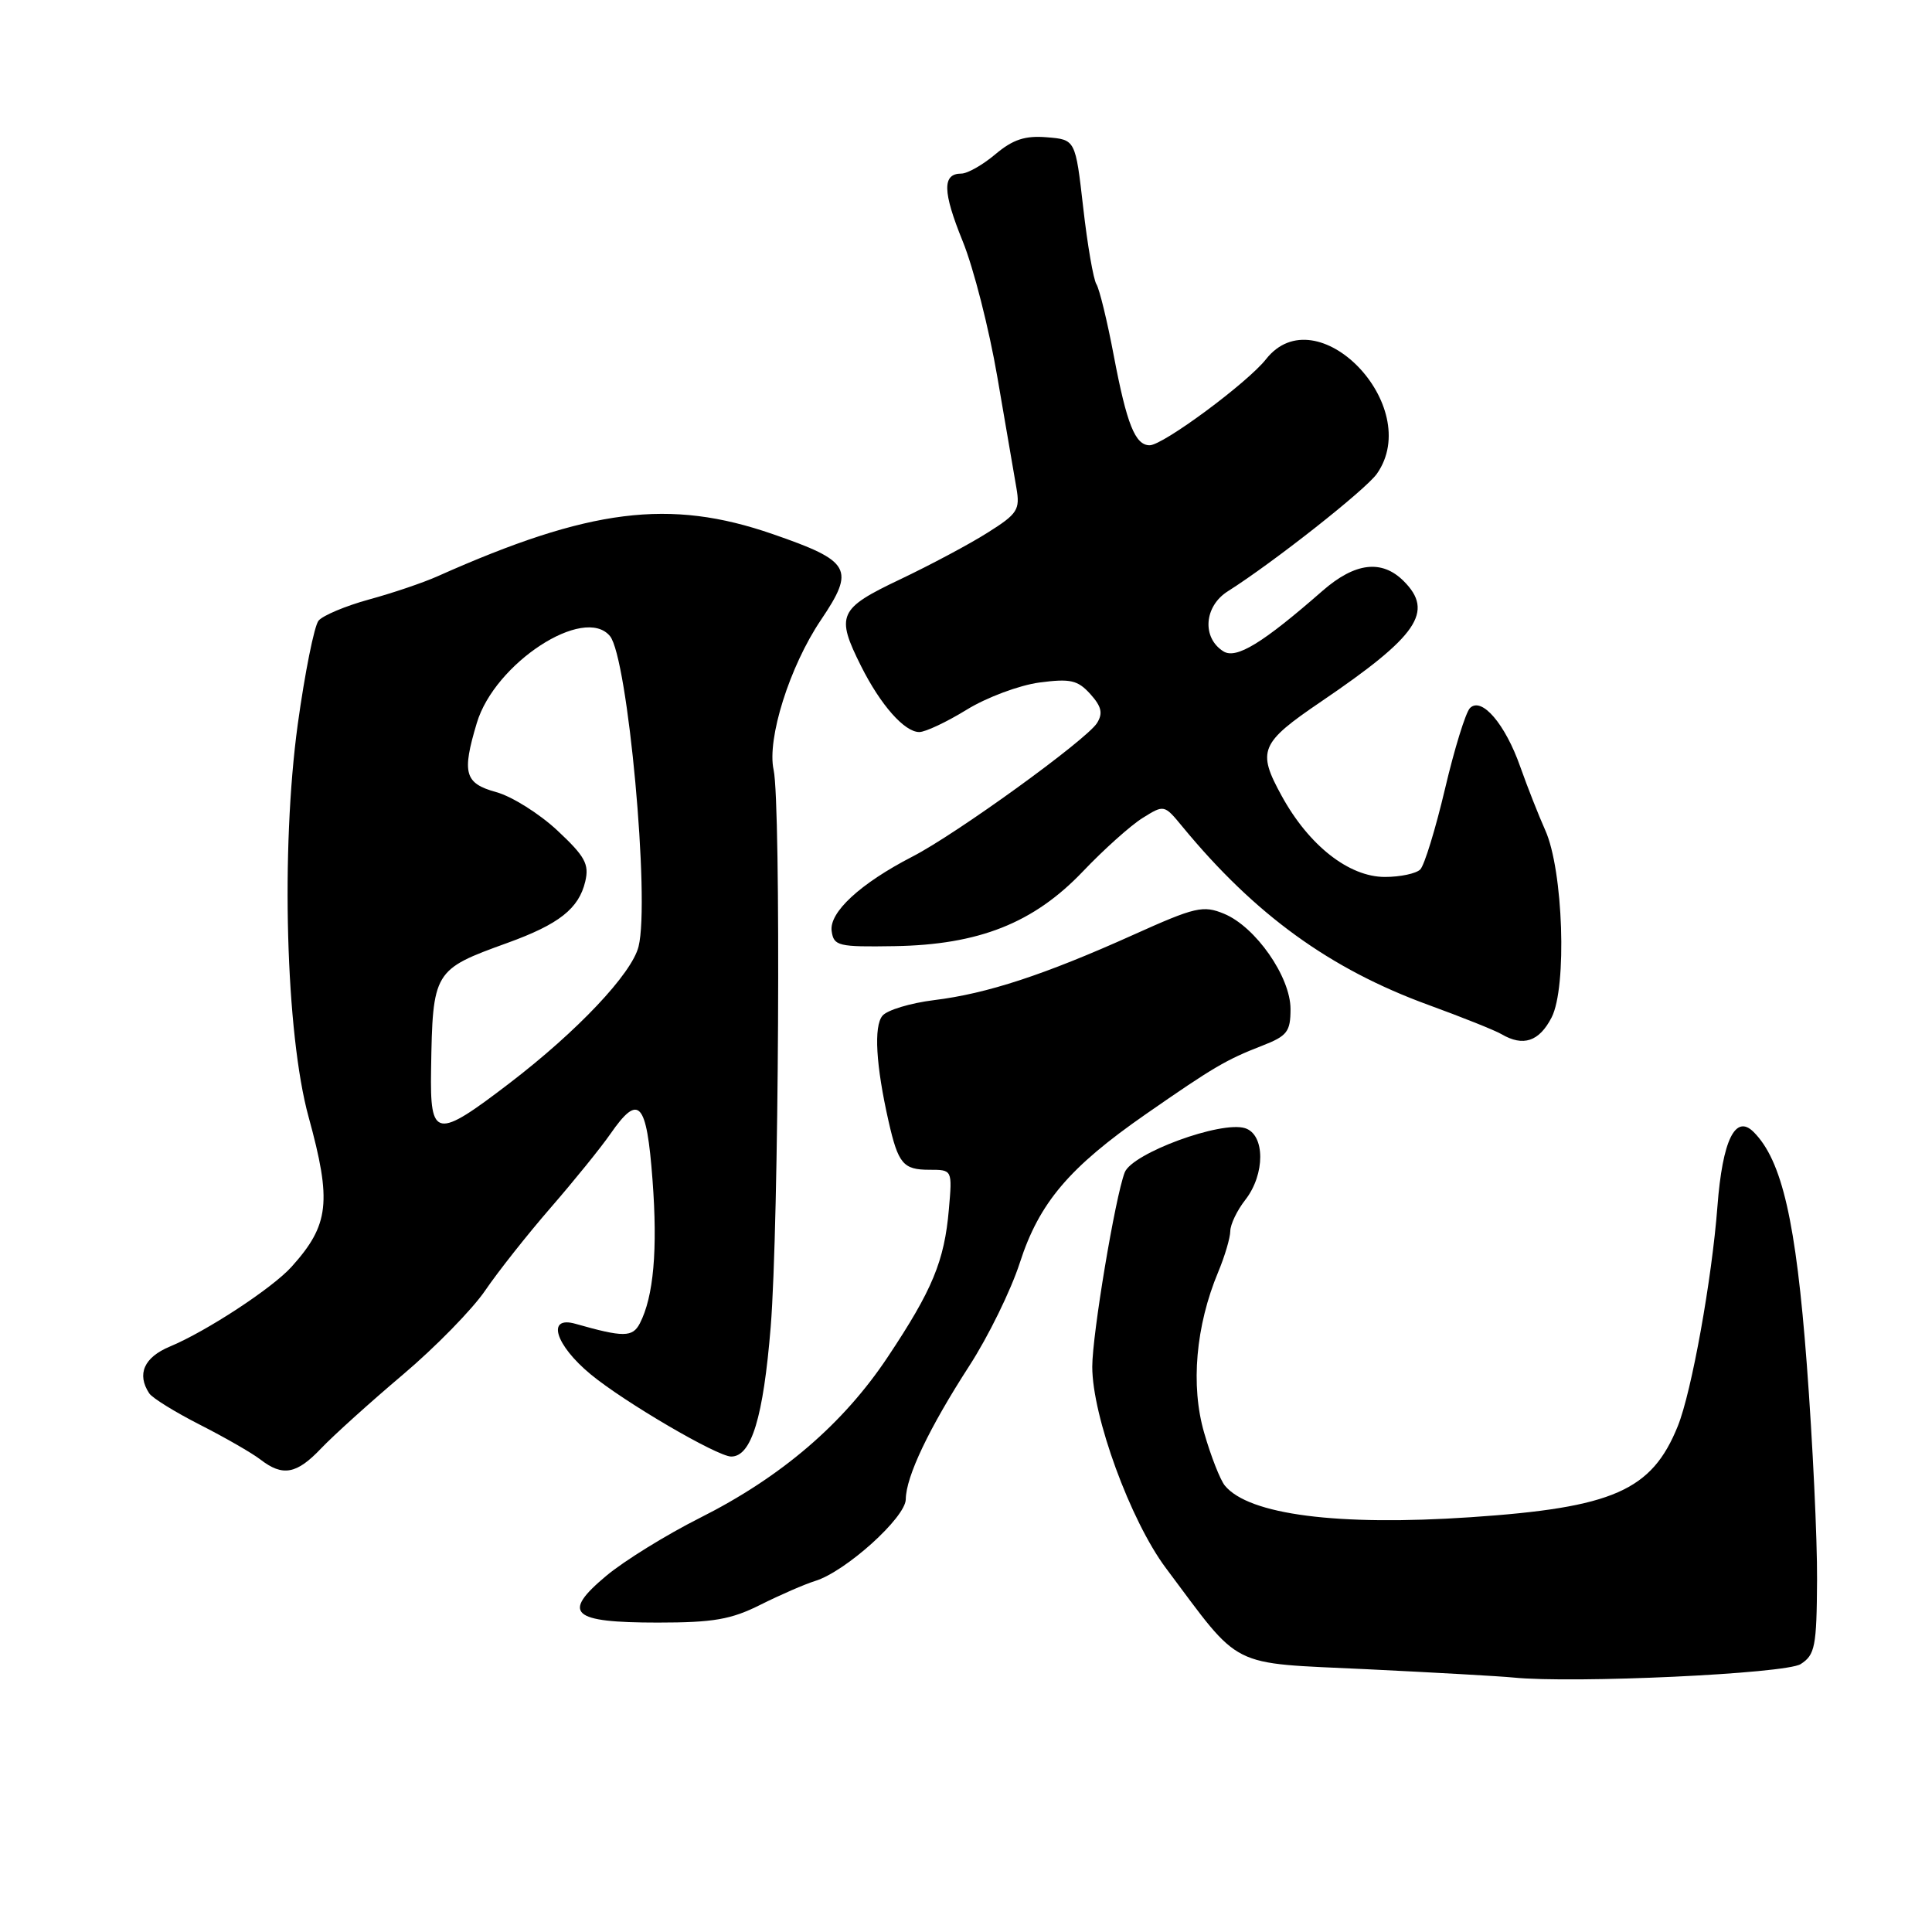 <?xml version="1.0" encoding="UTF-8" standalone="no"?>
<!DOCTYPE svg PUBLIC "-//W3C//DTD SVG 1.1//EN" "http://www.w3.org/Graphics/SVG/1.1/DTD/svg11.dtd" >
<svg xmlns="http://www.w3.org/2000/svg" xmlns:xlink="http://www.w3.org/1999/xlink" version="1.1" viewBox="0 0 256 256">
 <g >
 <path fill="currentColor"
d=" M 238.60 220.50 C 240.50 219.28 240.72 218.18 240.77 209.32 C 240.80 203.92 240.19 191.08 239.41 180.78 C 237.98 161.86 236.13 153.77 232.37 150.00 C 229.95 147.57 228.24 151.07 227.57 159.84 C 226.84 169.49 224.15 184.43 222.32 188.96 C 218.87 197.52 213.75 199.77 194.86 201.04 C 177.28 202.23 165.47 200.71 162.30 196.85 C 161.69 196.11 160.45 192.96 159.56 189.86 C 157.74 183.61 158.44 175.67 161.42 168.54 C 162.29 166.46 163.01 164.02 163.02 163.13 C 163.03 162.23 163.92 160.38 165.00 159.00 C 167.66 155.60 167.65 150.34 164.98 149.49 C 161.79 148.48 150.02 152.81 149.03 155.35 C 147.77 158.62 144.73 176.83 144.73 181.10 C 144.73 187.67 149.79 201.50 154.48 207.77 C 164.64 221.33 162.58 220.29 181.10 221.18 C 190.12 221.62 198.85 222.11 200.50 222.28 C 208.52 223.09 236.61 221.78 238.60 220.50 Z  M 100.78 212.63 C 103.38 211.33 106.62 209.92 108.00 209.49 C 112.03 208.26 120.00 201.08 120.02 198.66 C 120.05 195.64 123.11 189.23 128.44 180.98 C 130.94 177.12 133.95 170.98 135.13 167.33 C 137.70 159.37 141.67 154.69 151.83 147.63 C 160.80 141.40 162.46 140.42 167.25 138.56 C 170.56 137.27 171.00 136.71 171.00 133.70 C 171.00 129.44 166.38 122.81 162.20 121.08 C 159.42 119.93 158.39 120.17 150.17 123.87 C 138.39 129.17 130.80 131.66 123.78 132.52 C 120.63 132.91 117.55 133.84 116.93 134.59 C 115.76 135.99 116.06 141.16 117.74 148.58 C 119.02 154.22 119.68 155.00 123.15 155.00 C 126.19 155.00 126.19 155.00 125.73 160.25 C 125.14 167.10 123.54 170.94 117.63 179.81 C 111.73 188.68 103.51 195.72 92.72 201.14 C 88.27 203.38 82.71 206.82 80.35 208.79 C 74.36 213.79 75.68 215.00 87.16 215.00 C 94.54 215.00 96.88 214.59 100.78 212.63 Z  M 42.56 191.91 C 44.18 190.21 49.04 185.82 53.37 182.16 C 57.70 178.50 62.61 173.47 64.29 171.00 C 65.97 168.53 69.89 163.57 72.99 160.00 C 76.09 156.43 79.64 152.04 80.88 150.25 C 84.65 144.81 85.68 145.93 86.46 156.32 C 87.16 165.59 86.61 171.82 84.78 175.36 C 83.81 177.21 82.62 177.22 76.25 175.41 C 72.38 174.31 73.55 178.20 78.25 182.09 C 82.69 185.77 95.05 193.00 96.89 193.00 C 99.57 193.00 101.14 187.82 102.12 175.84 C 103.21 162.37 103.50 106.57 102.51 102.02 C 101.60 97.91 104.63 88.30 108.77 82.16 C 113.34 75.38 112.77 74.36 102.39 70.77 C 88.73 66.04 78.13 67.37 58.00 76.35 C 56.08 77.21 51.97 78.60 48.88 79.44 C 45.79 80.29 42.79 81.55 42.21 82.24 C 41.64 82.94 40.40 89.13 39.45 96.00 C 37.19 112.56 37.86 136.98 40.89 148.00 C 43.98 159.25 43.63 162.30 38.63 167.86 C 36.08 170.69 27.37 176.40 22.50 178.43 C 19.08 179.86 18.10 182.08 19.77 184.62 C 20.17 185.24 23.20 187.11 26.50 188.79 C 29.80 190.47 33.40 192.54 34.50 193.39 C 37.46 195.68 39.30 195.35 42.56 191.91 Z  M 205.59 134.83 C 207.66 130.83 207.14 115.29 204.75 110.00 C 203.89 108.08 202.40 104.30 201.45 101.62 C 199.45 95.92 196.32 92.28 194.78 93.82 C 194.21 94.39 192.72 99.21 191.47 104.53 C 190.21 109.86 188.74 114.66 188.19 115.21 C 187.65 115.75 185.54 116.20 183.51 116.20 C 178.74 116.20 173.43 112.03 169.83 105.46 C 166.54 99.47 166.96 98.46 175.06 92.96 C 187.87 84.26 190.06 81.06 186.00 77.00 C 183.10 74.10 179.55 74.53 175.25 78.28 C 167.31 85.23 163.81 87.37 162.11 86.31 C 159.24 84.51 159.54 80.34 162.69 78.35 C 168.74 74.52 180.97 64.88 182.45 62.77 C 188.74 53.78 174.47 39.05 167.75 47.60 C 165.28 50.73 154.11 59.00 152.34 59.00 C 150.42 59.00 149.31 56.24 147.58 47.12 C 146.72 42.56 145.68 38.30 145.28 37.66 C 144.88 37.02 144.09 32.45 143.53 27.50 C 142.50 18.50 142.50 18.50 138.72 18.19 C 135.83 17.95 134.22 18.48 131.89 20.44 C 130.22 21.85 128.19 23.00 127.39 23.00 C 124.84 23.00 124.89 25.38 127.56 31.96 C 129.00 35.49 131.06 43.58 132.15 49.94 C 133.24 56.30 134.38 62.92 134.68 64.66 C 135.18 67.54 134.84 68.08 130.88 70.57 C 128.49 72.09 123.26 74.87 119.27 76.77 C 111.10 80.65 110.71 81.51 114.11 88.29 C 116.69 93.43 119.85 97.00 121.81 97.00 C 122.62 97.00 125.44 95.67 128.09 94.04 C 130.73 92.41 135.06 90.80 137.71 90.44 C 141.83 89.90 142.79 90.11 144.47 91.96 C 145.96 93.62 146.17 94.51 145.36 95.81 C 143.95 98.04 126.75 110.50 120.89 113.51 C 113.99 117.07 109.84 120.90 110.20 123.38 C 110.48 125.35 111.07 125.49 118.50 125.37 C 129.72 125.19 136.97 122.31 143.50 115.46 C 146.25 112.57 149.80 109.39 151.38 108.40 C 154.26 106.60 154.26 106.60 156.69 109.55 C 166.30 121.21 176.23 128.40 189.28 133.16 C 193.75 134.79 198.10 136.53 198.95 137.03 C 201.83 138.72 203.94 138.02 205.59 134.83 Z  M 57.12 141.75 C 57.33 128.65 57.44 128.48 67.21 124.95 C 74.07 122.47 76.70 120.40 77.55 116.80 C 78.09 114.51 77.53 113.48 73.85 110.04 C 71.46 107.81 67.81 105.52 65.75 104.96 C 61.56 103.80 61.18 102.47 63.18 95.80 C 65.55 87.88 77.39 80.15 80.82 84.28 C 83.19 87.14 86.15 119.28 84.61 125.43 C 83.71 129.02 76.53 136.62 67.55 143.50 C 57.75 151.00 56.97 150.87 57.12 141.75 Z "/>
</g>
</svg>